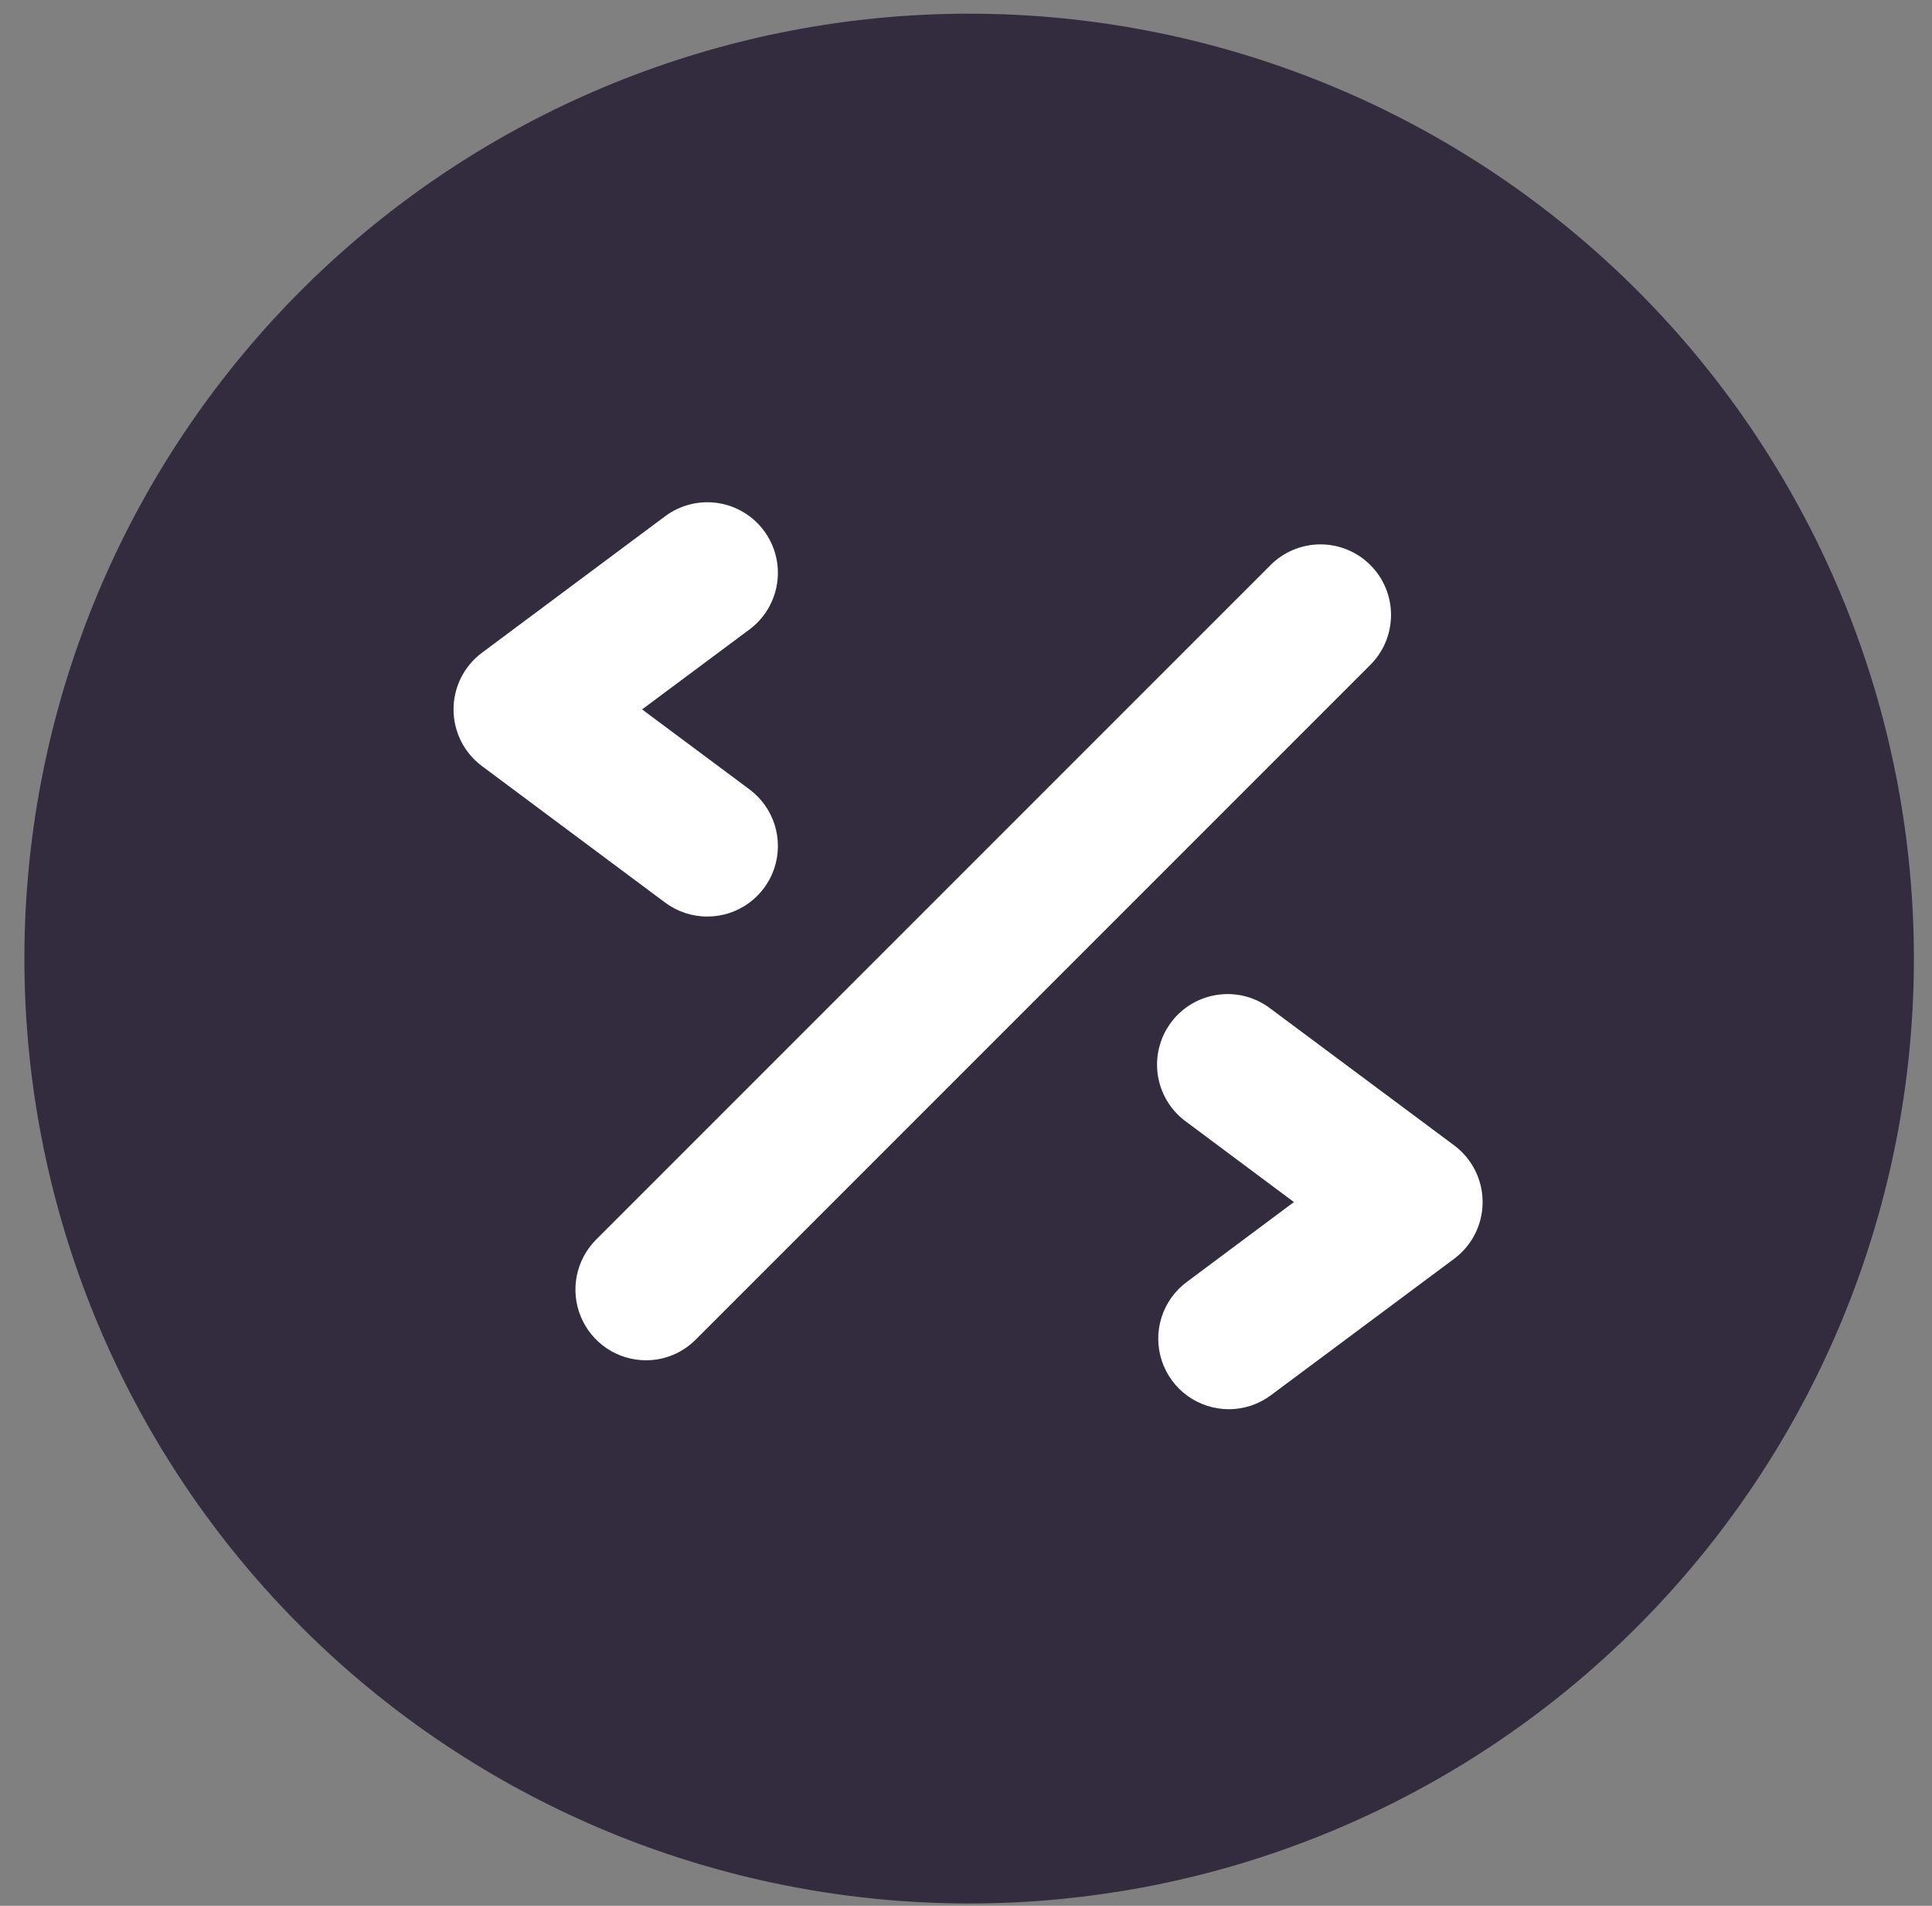 <svg width="73" height="72" viewBox="0 0 73 72" fill="none" xmlns="http://www.w3.org/2000/svg">
<rect x="0" y="0" width="73" height="72" fill="#808080" stroke="none"/>
<path d="M36.578 71.911C27.729 71.901 19.199 68.604 12.643 62.66C6.087 56.717 1.972 48.55 1.097 39.744C0.222 30.939 2.649 22.122 7.906 15.004C13.164 7.886 20.878 2.975 29.553 1.223C38.227 -0.529 47.242 1.004 54.85 5.523C62.458 10.043 68.117 17.227 70.727 25.682C73.338 34.137 72.715 43.261 68.98 51.283C65.244 59.305 58.662 65.654 50.511 69.097C46.103 70.962 41.364 71.919 36.578 71.911Z" fill="#322C3E"/>
<path d="M24.403 51.391C23.876 51.389 23.362 51.231 22.924 50.938C22.487 50.644 22.146 50.228 21.945 49.741C21.744 49.254 21.691 48.718 21.793 48.202C21.895 47.685 22.148 47.21 22.519 46.836L48.01 21.346C48.258 21.098 48.552 20.902 48.875 20.768C49.199 20.635 49.545 20.566 49.896 20.566C50.246 20.566 50.592 20.636 50.916 20.77C51.239 20.904 51.533 21.101 51.78 21.349C52.028 21.596 52.224 21.89 52.358 22.214C52.491 22.538 52.56 22.884 52.56 23.234C52.559 23.585 52.49 23.931 52.356 24.255C52.222 24.578 52.025 24.872 51.777 25.119L26.287 50.609C26.04 50.858 25.747 51.054 25.423 51.189C25.1 51.323 24.753 51.392 24.403 51.391Z" fill="white"/>
<path d="M26.726 34.626C26.151 34.627 25.593 34.442 25.132 34.099L18.207 28.939C17.875 28.691 17.605 28.368 17.419 27.997C17.233 27.625 17.137 27.216 17.137 26.801C17.137 26.386 17.233 25.977 17.419 25.605C17.605 25.234 17.875 24.911 18.207 24.663L25.132 19.503C25.413 19.294 25.732 19.142 26.072 19.056C26.411 18.97 26.764 18.952 27.111 19.002C27.457 19.053 27.791 19.171 28.091 19.351C28.392 19.53 28.655 19.767 28.864 20.048C29.073 20.329 29.225 20.648 29.311 20.988C29.397 21.327 29.415 21.68 29.364 22.027C29.314 22.373 29.195 22.706 29.016 23.007C28.837 23.308 28.6 23.571 28.319 23.78L24.261 26.801L28.319 29.822C28.769 30.157 29.101 30.625 29.27 31.159C29.438 31.694 29.434 32.268 29.258 32.8C29.081 33.332 28.742 33.795 28.287 34.123C27.832 34.451 27.286 34.627 26.726 34.626Z" fill="white"/>
<path d="M46.432 53.239C45.871 53.239 45.325 53.063 44.87 52.735C44.416 52.407 44.076 51.944 43.9 51.413C43.723 50.88 43.719 50.306 43.887 49.772C44.056 49.237 44.389 48.769 44.838 48.435L48.89 45.413L44.838 42.392C44.549 42.187 44.304 41.925 44.118 41.624C43.931 41.322 43.806 40.986 43.751 40.636C43.696 40.285 43.711 39.928 43.796 39.583C43.881 39.239 44.034 38.915 44.245 38.63C44.457 38.345 44.724 38.106 45.029 37.925C45.334 37.745 45.673 37.628 46.024 37.58C46.376 37.532 46.733 37.554 47.076 37.646C47.418 37.738 47.739 37.898 48.019 38.115L54.95 43.275C55.282 43.524 55.552 43.847 55.738 44.218C55.924 44.589 56.02 44.998 56.02 45.413C56.02 45.829 55.924 46.238 55.738 46.609C55.552 46.98 55.282 47.303 54.95 47.552L48.019 52.712C47.561 53.054 47.004 53.239 46.432 53.239Z" fill="white"/>
</svg>
